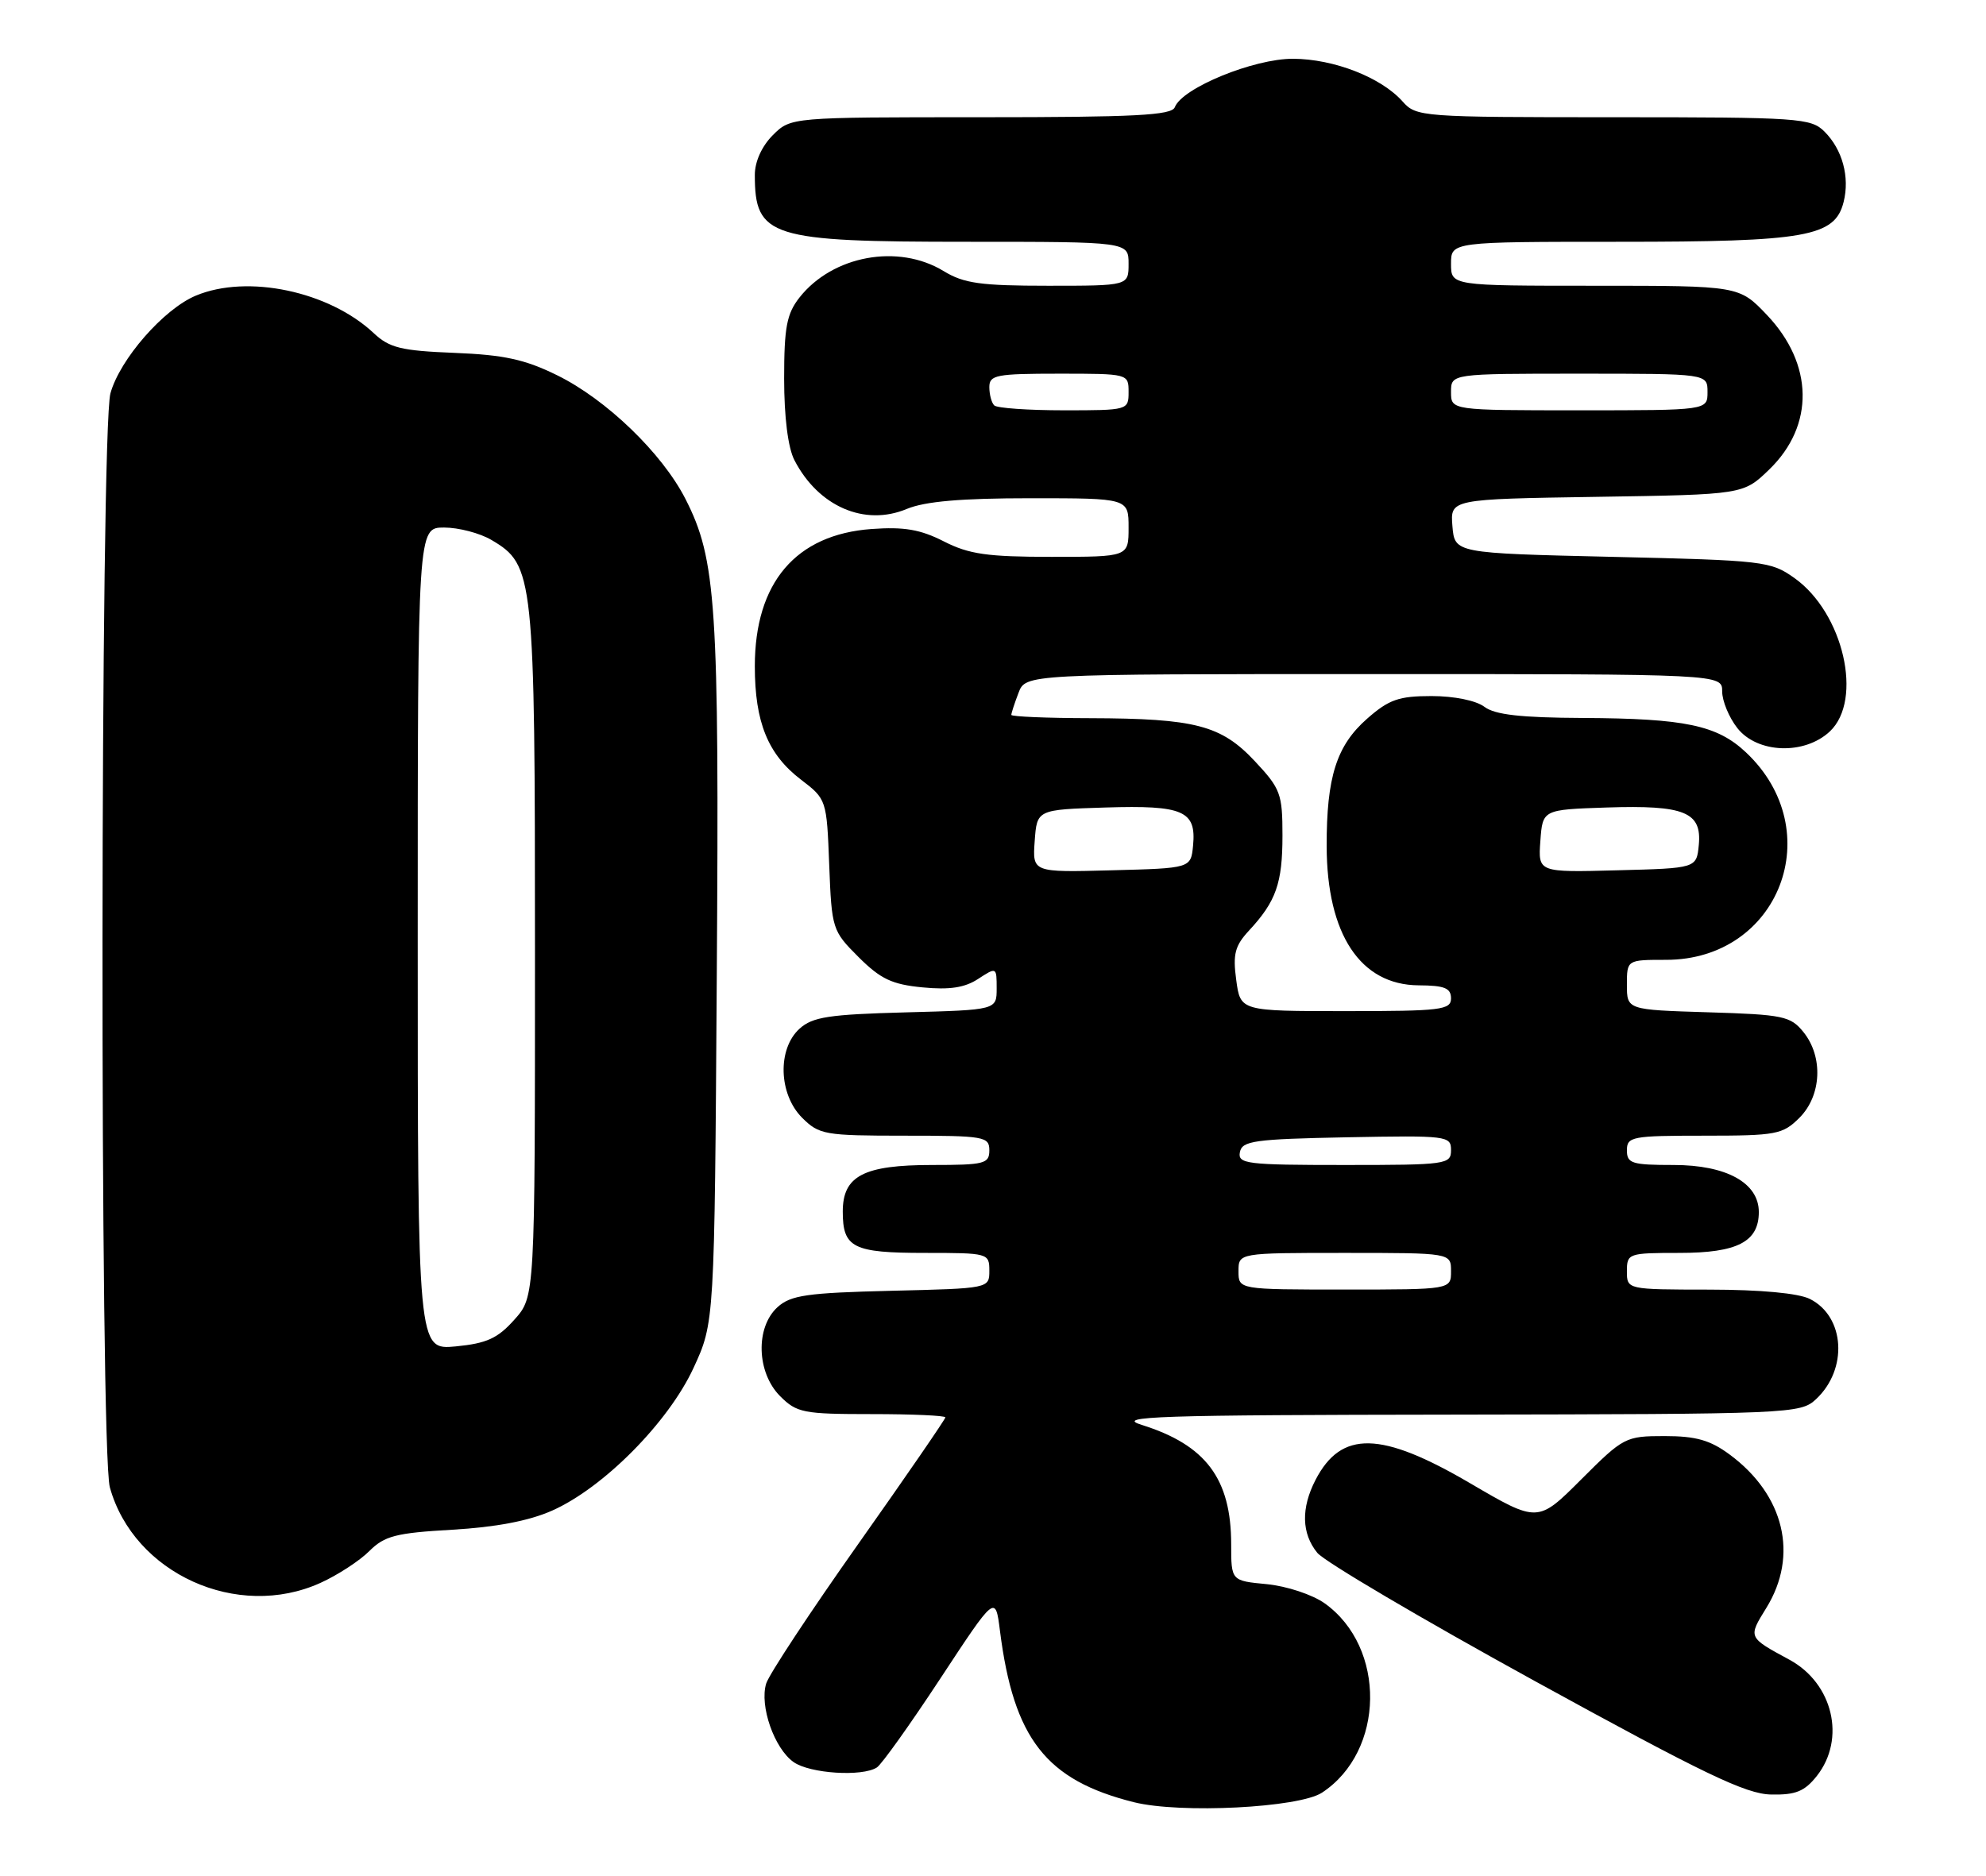 <?xml version="1.0" encoding="UTF-8" standalone="no"?>
<!DOCTYPE svg PUBLIC "-//W3C//DTD SVG 1.1//EN" "http://www.w3.org/Graphics/SVG/1.1/DTD/svg11.dtd" >
<svg xmlns="http://www.w3.org/2000/svg" xmlns:xlink="http://www.w3.org/1999/xlink" version="1.1" viewBox="0 0 271 256">
 <g >
 <path fill="currentColor"
d=" M 180.39 244.67 C 188.99 239.03 189.19 224.83 180.75 218.82 C 179.07 217.63 175.59 216.48 172.87 216.21 C 168.00 215.75 168.00 215.75 168.00 210.77 C 168.00 201.82 164.54 197.21 155.78 194.47 C 152.07 193.31 157.77 193.12 198.56 193.07 C 244.41 193.00 245.68 192.95 247.80 190.97 C 252.19 186.88 251.76 179.70 246.98 177.29 C 245.43 176.50 240.27 176.02 233.25 176.01 C 222.00 176.00 222.00 176.00 222.00 173.50 C 222.00 171.07 222.19 171.00 229.17 171.00 C 237.06 171.00 240.00 169.49 240.00 165.42 C 240.00 161.44 235.58 159.00 228.37 159.00 C 222.67 159.00 222.00 158.79 222.00 157.00 C 222.00 155.13 222.67 155.00 232.55 155.00 C 242.41 155.00 243.25 154.84 245.55 152.55 C 248.57 149.52 248.81 144.23 246.09 140.86 C 244.33 138.68 243.33 138.47 233.09 138.16 C 222.00 137.82 222.00 137.82 222.00 134.41 C 222.00 131.00 222.00 131.00 227.35 131.00 C 242.81 131.00 249.60 113.35 238.23 102.67 C 234.30 98.98 229.95 98.06 216.00 97.99 C 207.51 97.95 203.99 97.55 202.56 96.47 C 201.42 95.61 198.43 95.00 195.34 95.00 C 190.88 95.00 189.53 95.47 186.56 98.08 C 182.37 101.76 181.01 106.05 181.03 115.50 C 181.06 127.52 185.63 134.43 193.58 134.48 C 197.11 134.50 197.99 134.85 198.00 136.25 C 198.00 137.84 196.65 138.00 183.63 138.00 C 169.26 138.00 169.26 138.00 168.69 133.75 C 168.21 130.22 168.51 129.08 170.44 127.00 C 174.13 123.02 175.00 120.54 175.00 114.03 C 175.00 108.35 174.74 107.64 171.25 103.91 C 166.64 98.98 163.12 98.06 148.75 98.02 C 142.84 98.01 138.00 97.80 138.00 97.57 C 138.00 97.33 138.44 95.98 138.98 94.57 C 139.95 92.00 139.95 92.00 187.48 92.00 C 235.00 92.00 235.00 92.00 235.00 94.37 C 235.00 95.67 235.93 97.92 237.07 99.37 C 239.80 102.84 246.23 103.07 249.69 99.83 C 254.27 95.51 251.55 83.66 244.87 78.90 C 241.63 76.59 240.70 76.48 220.00 76.00 C 198.50 75.50 198.50 75.50 198.19 71.81 C 197.89 68.12 197.89 68.12 217.89 67.81 C 237.89 67.50 237.89 67.50 241.44 64.06 C 247.61 58.07 247.48 49.70 241.11 42.99 C 237.31 39.00 237.31 39.00 217.65 39.00 C 198.00 39.00 198.00 39.00 198.00 36.00 C 198.00 33.00 198.00 33.00 221.03 33.00 C 246.49 33.00 250.38 32.31 251.57 27.57 C 252.43 24.17 251.41 20.41 248.97 17.97 C 247.11 16.11 245.55 16.00 220.15 16.00 C 193.98 16.00 193.26 15.95 191.40 13.86 C 188.47 10.56 182.03 8.05 176.45 8.02 C 171.09 8.00 161.32 12.00 160.31 14.63 C 159.89 15.74 154.89 16.00 133.85 16.00 C 107.91 16.00 107.91 16.00 105.45 18.45 C 103.95 19.96 103.00 22.06 103.00 23.87 C 103.00 32.36 105.04 33.00 131.95 33.00 C 154.00 33.00 154.00 33.00 154.00 36.00 C 154.00 39.00 154.00 39.00 143.02 39.00 C 133.82 39.00 131.52 38.68 128.77 37.00 C 122.57 33.22 113.61 34.87 109.09 40.61 C 107.35 42.83 107.00 44.67 107.00 51.68 C 107.00 56.93 107.53 61.12 108.40 62.80 C 111.67 69.13 117.98 71.87 123.74 69.46 C 126.22 68.43 131.14 68.00 140.62 68.00 C 154.00 68.00 154.00 68.00 154.00 72.00 C 154.00 76.00 154.00 76.00 143.46 76.00 C 134.71 76.00 132.22 75.64 128.79 73.89 C 125.59 72.26 123.37 71.88 118.93 72.20 C 108.59 72.95 103.00 79.52 103.00 90.93 C 103.00 98.58 104.79 102.97 109.30 106.41 C 112.78 109.07 112.81 109.14 113.15 118.03 C 113.49 126.80 113.57 127.04 117.15 130.62 C 120.16 133.62 121.71 134.36 125.89 134.76 C 129.57 135.12 131.66 134.80 133.48 133.60 C 135.98 131.97 136.00 131.98 136.00 134.90 C 136.00 137.84 136.00 137.84 123.60 138.17 C 113.11 138.45 110.88 138.79 109.10 140.40 C 106.06 143.16 106.24 149.33 109.45 152.55 C 111.78 154.87 112.53 155.00 123.45 155.00 C 134.33 155.00 135.00 155.12 135.00 157.00 C 135.00 158.83 134.33 159.00 127.22 159.00 C 117.85 159.00 115.00 160.48 115.00 165.36 C 115.00 170.30 116.39 171.00 126.20 171.00 C 134.84 171.00 135.00 171.04 135.00 173.42 C 135.00 175.85 135.00 175.85 121.60 176.17 C 110.12 176.45 107.90 176.77 106.10 178.40 C 103.06 181.16 103.24 187.33 106.45 190.55 C 108.73 192.83 109.62 193.00 118.95 193.00 C 124.48 193.00 129.00 193.20 129.00 193.45 C 129.00 193.69 123.66 201.46 117.13 210.70 C 110.60 219.94 104.94 228.52 104.55 229.77 C 103.62 232.81 105.65 238.64 108.30 240.50 C 110.53 242.06 117.64 242.52 119.65 241.23 C 120.29 240.83 124.19 235.36 128.32 229.08 C 135.83 217.66 135.83 217.66 136.45 222.58 C 138.32 237.32 142.74 242.97 154.73 245.97 C 161.07 247.55 177.24 246.73 180.39 244.67 Z  M 247.93 242.37 C 251.90 237.31 250.12 229.75 244.19 226.53 C 238.49 223.44 238.52 223.51 241.02 219.46 C 245.46 212.28 243.49 204.03 236.01 198.51 C 233.36 196.55 231.41 196.00 227.15 196.00 C 221.81 196.00 221.54 196.14 215.76 201.92 C 209.84 207.84 209.84 207.84 200.58 202.42 C 188.44 195.31 183.02 195.20 179.51 201.98 C 177.52 205.83 177.60 209.29 179.75 211.93 C 180.71 213.12 194.10 221.01 209.50 229.47 C 232.52 242.11 238.24 244.86 241.68 244.92 C 245.05 244.99 246.25 244.49 247.93 242.37 Z  M 43.74 216.03 C 46.08 214.97 49.07 213.02 50.39 211.70 C 52.47 209.62 54.01 209.22 61.70 208.78 C 67.62 208.44 72.17 207.58 75.32 206.18 C 82.33 203.08 91.20 194.13 94.63 186.71 C 97.50 180.50 97.50 180.50 97.81 133.02 C 98.15 82.46 97.74 76.35 93.54 68.11 C 90.35 61.85 82.73 54.51 76.03 51.22 C 71.63 49.05 68.77 48.43 62.00 48.16 C 54.73 47.87 53.14 47.48 51.00 45.47 C 44.91 39.75 33.76 37.40 26.72 40.35 C 22.34 42.18 16.36 49.02 15.07 53.68 C 13.68 58.69 13.60 198.02 14.99 203.00 C 18.26 214.77 32.41 221.18 43.74 216.03 Z  M 169.00 173.50 C 169.00 171.00 169.00 171.00 183.50 171.00 C 198.00 171.00 198.00 171.00 198.00 173.50 C 198.00 176.00 198.00 176.00 183.50 176.00 C 169.00 176.00 169.00 176.00 169.00 173.50 Z  M 169.19 157.25 C 169.49 155.70 171.13 155.47 183.76 155.22 C 197.49 154.96 198.00 155.02 198.00 156.97 C 198.00 158.92 197.40 159.00 183.43 159.00 C 170.09 159.00 168.88 158.85 169.19 157.25 Z  M 141.19 114.78 C 141.50 110.50 141.50 110.50 150.85 110.21 C 161.47 109.88 163.26 110.66 162.80 115.41 C 162.50 118.50 162.50 118.50 151.69 118.78 C 140.88 119.07 140.88 119.07 141.19 114.78 Z  M 210.19 114.78 C 210.50 110.50 210.50 110.50 219.24 110.21 C 229.86 109.86 232.24 110.83 231.81 115.32 C 231.50 118.50 231.50 118.50 220.69 118.78 C 209.88 119.07 209.88 119.07 210.19 114.78 Z  M 135.67 55.33 C 135.30 54.97 135.00 53.84 135.00 52.83 C 135.00 51.18 135.95 51.00 144.50 51.00 C 153.97 51.00 154.00 51.01 154.00 53.50 C 154.00 55.98 153.92 56.00 145.17 56.00 C 140.31 56.00 136.03 55.70 135.67 55.33 Z  M 198.00 53.50 C 198.00 51.00 198.00 51.00 215.50 51.00 C 233.00 51.00 233.00 51.00 233.00 53.50 C 233.00 56.00 233.00 56.00 215.50 56.00 C 198.00 56.00 198.00 56.00 198.00 53.50 Z  M 57.00 128.13 C 57.00 72.00 57.00 72.00 60.60 72.00 C 62.57 72.00 65.49 72.76 67.07 73.70 C 72.86 77.12 73.00 78.42 73.00 130.00 C 73.00 176.97 73.00 176.97 70.19 180.11 C 67.91 182.67 66.41 183.35 62.19 183.76 C 57.00 184.25 57.00 184.25 57.00 128.13 Z "/>
</g>
</svg>